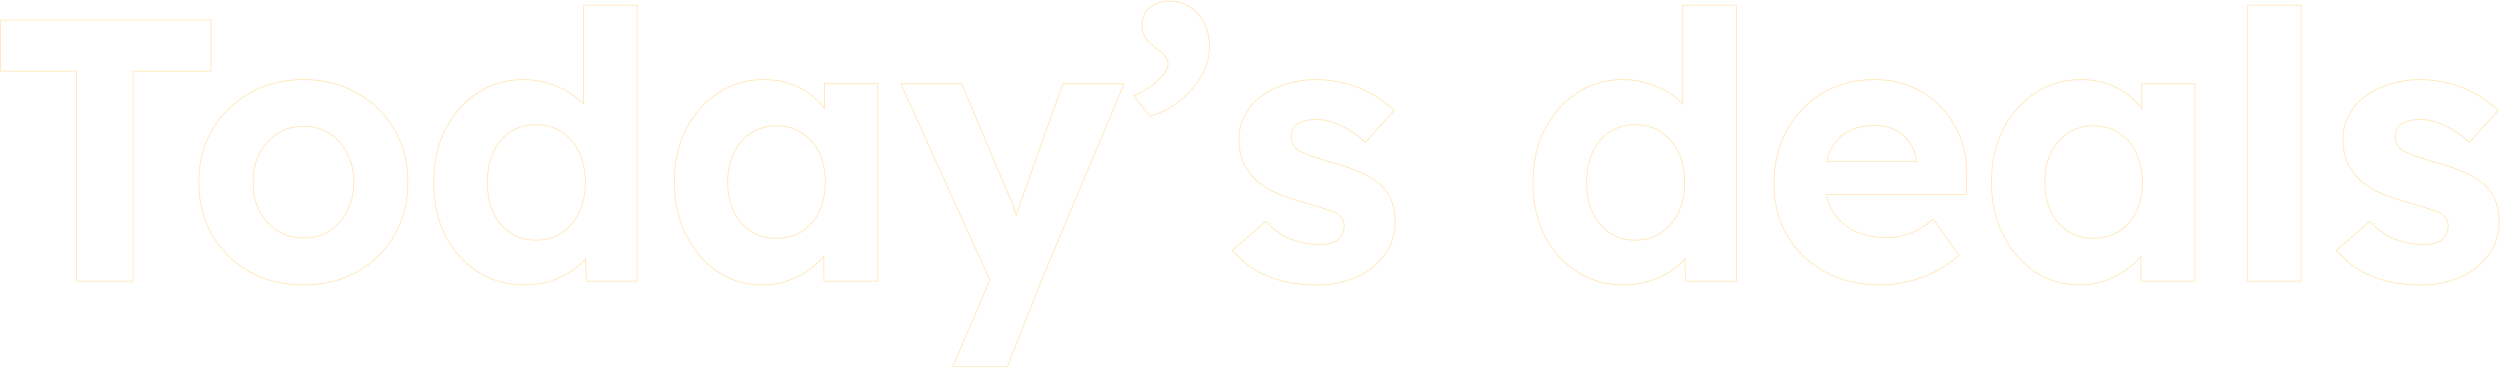 <svg width="2885" height="424" viewBox="0 0 2885 424" fill="none" xmlns="http://www.w3.org/2000/svg">
<path fill-rule="evenodd" clip-rule="evenodd" d="M87.673 325V82.615H0.157V22.7H244.113V82.615H154.023V325H87.673ZM153.023 81.615H243.113V23.7H1.157V81.615H88.673V324H153.023V81.615ZM287.787 314.148L287.779 314.143C269.612 303.762 255.187 289.626 244.517 271.745L244.51 271.735C234.116 253.833 228.931 233.35 228.931 210.315C228.931 187.28 234.116 166.937 244.514 149.318L244.517 149.313C255.187 131.433 269.612 117.297 287.779 106.916L287.785 106.912C306.254 96.524 327.161 91.34 350.48 91.34C373.514 91.34 394.136 96.524 412.319 106.913C430.773 117.294 445.202 131.432 455.59 149.319C465.987 166.938 471.171 187.28 471.171 210.315C471.171 233.35 465.987 253.833 455.592 271.735C445.204 289.625 430.773 303.765 412.318 314.146L412.313 314.149C394.131 324.25 373.511 329.29 350.48 329.29C327.165 329.29 306.262 324.251 287.796 314.152L287.787 314.148ZM454.727 149.826C444.431 132.094 430.131 118.08 411.827 107.784C393.809 97.488 373.36 92.34 350.48 92.34C327.314 92.34 306.579 97.488 288.275 107.784C270.257 118.08 255.957 132.094 245.375 149.826C235.079 167.272 229.931 187.435 229.931 210.315C229.931 233.195 235.079 253.501 245.375 271.233C255.957 288.965 270.257 302.979 288.275 313.275C306.579 323.285 327.314 328.29 350.48 328.29C373.36 328.29 393.809 323.285 411.827 313.275C430.131 302.979 444.431 288.965 454.727 271.233C465.023 253.501 470.171 233.195 470.171 210.315C470.171 187.435 465.023 167.272 454.727 149.826ZM400.208 243.33L400.213 243.319C405.282 233.464 407.824 222.469 407.824 210.315C407.824 197.87 405.28 186.881 400.219 177.321L400.21 177.305L400.203 177.29C395.418 167.439 388.679 159.867 379.988 154.539L379.978 154.533L379.968 154.527C371.273 148.917 361.454 146.107 350.48 146.107C339.216 146.107 329.254 148.92 320.563 154.527C311.848 160.15 304.956 167.741 299.884 177.321C294.827 186.873 292.424 197.854 292.707 210.292L292.708 210.315L292.707 210.338C292.425 222.483 294.824 233.467 299.887 243.314C304.956 252.887 311.844 260.475 320.554 266.096C329.245 271.42 339.21 274.094 350.48 274.094C361.46 274.094 371.283 271.423 379.978 266.096C388.684 260.477 395.425 252.895 400.208 243.33ZM380.51 266.943C371.644 272.377 361.634 275.094 350.48 275.094C339.04 275.094 328.887 272.377 320.021 266.943C311.155 261.223 304.148 253.501 299 243.777C293.852 233.767 291.421 222.613 291.707 210.315C291.421 197.731 293.852 186.577 299 176.853C304.148 167.129 311.155 159.407 320.021 153.687C328.887 147.967 339.04 145.107 350.48 145.107C361.634 145.107 371.644 147.967 380.51 153.687C389.376 159.121 396.24 166.843 401.102 176.853C406.25 186.577 408.824 197.731 408.824 210.315C408.824 222.613 406.25 233.767 401.102 243.777C396.24 253.501 389.376 261.223 380.51 266.943ZM551.074 314.118L551.063 314.112C535.184 303.718 522.63 289.716 513.402 272.126L513.398 272.118L513.393 272.109C504.447 254.217 499.989 233.61 499.989 210.315C499.989 187.587 504.449 167.268 513.393 149.379L513.399 149.367C522.623 131.496 535.031 117.349 550.627 106.952L550.634 106.947C566.538 96.537 584.606 91.34 604.807 91.34C615.493 91.34 625.754 93.072 635.583 96.539C645.679 99.714 654.639 104.192 662.452 109.978C666.278 112.711 669.753 115.61 672.876 118.674V5.54H735.794V325H676.356L675.13 300.081C671.229 304.469 666.567 308.566 661.152 312.377L661.146 312.381C653.62 317.591 644.95 321.779 635.145 324.951L635.136 324.954L635.127 324.957C625.588 327.847 615.48 329.29 604.807 329.29C584.894 329.29 566.974 324.237 551.074 314.118ZM675.06 298.644C675.381 298.272 675.696 297.897 676.006 297.521L677.308 324H734.794V6.54H673.876V121.109C673.547 120.765 673.214 120.423 672.876 120.083C669.613 116.799 665.943 113.7 661.864 110.787C654.142 105.067 645.276 100.634 635.266 97.488C625.542 94.056 615.389 92.34 604.807 92.34C584.787 92.34 566.912 97.488 551.182 107.784C535.738 118.08 523.44 132.094 514.288 149.826C505.422 167.558 500.989 187.721 500.989 210.315C500.989 233.481 505.422 253.93 514.288 271.662C523.44 289.108 535.881 302.979 551.611 313.275C567.341 323.285 585.073 328.29 604.807 328.29C615.389 328.29 625.399 326.86 634.837 324C644.561 320.854 653.141 316.707 660.577 311.559C666.255 307.563 671.083 303.258 675.06 298.644ZM667.828 176.003L667.824 175.993C663.033 165.847 656.431 158.136 648.03 152.816L648.02 152.809L648.01 152.803C639.612 147.204 629.8 144.391 618.535 144.391C607.27 144.391 597.458 147.204 589.06 152.803L589.053 152.807C580.937 158.125 574.473 165.835 569.679 175.986C565.174 185.841 562.907 197.277 562.907 210.315C562.907 223.639 565.174 235.214 569.675 245.066C574.468 254.93 580.935 262.65 589.066 268.26C597.463 273.856 607.273 276.668 618.535 276.668C629.8 276.668 639.612 273.854 648.01 268.256C656.431 262.642 663.038 254.919 667.828 245.056C672.612 235.207 675.021 223.636 675.021 210.315C675.021 197.283 672.613 185.854 667.828 176.003ZM588.505 269.088C580.211 263.368 573.633 255.503 568.771 245.493C564.195 235.483 561.907 223.757 561.907 210.315C561.907 197.159 564.195 185.576 568.771 175.566C573.633 165.27 580.211 157.405 588.505 151.971C597.085 146.251 607.095 143.391 618.535 143.391C629.975 143.391 639.985 146.251 648.565 151.971C657.145 157.405 663.866 165.27 668.728 175.566C673.59 185.576 676.021 197.159 676.021 210.315C676.021 223.757 673.59 235.483 668.728 245.493C663.866 255.503 657.145 263.368 648.565 269.088C639.985 274.808 629.975 277.668 618.535 277.668C607.095 277.668 597.085 274.808 588.505 269.088ZM791.147 148.944L791.15 148.938C800.374 131.067 812.784 117.06 828.383 106.948C844.001 96.538 861.784 91.34 881.7 91.34C892.95 91.34 903.218 93.07 912.493 96.545C922.025 99.725 930.28 104.211 937.244 110.012C942.445 114.174 947.049 118.786 951.056 123.849V96.059H1013.54V325H950.198V297.116C945.854 302.167 940.807 306.82 935.062 311.075L935.057 311.079C927.538 316.574 919.016 321.049 909.497 324.511L909.485 324.515L909.472 324.52C899.926 327.702 889.808 329.29 879.126 329.29C860.056 329.29 842.842 324.085 827.513 313.673C812.202 303.273 800.08 289.123 791.144 271.251C782.199 253.36 777.74 232.897 777.74 209.886C777.74 186.875 782.199 166.552 791.147 148.944ZM950.198 295.569C950.535 295.165 950.869 294.758 951.198 294.349V324H1012.54V97.059H952.056V126.809C951.727 126.362 951.393 125.918 951.056 125.477C946.915 120.075 942.101 115.178 936.612 110.787C929.748 105.067 921.597 100.634 912.159 97.488C903.007 94.056 892.854 92.34 881.7 92.34C861.966 92.34 844.377 97.488 828.933 107.784C813.489 117.794 801.191 131.665 792.039 149.397C783.173 166.843 778.74 187.006 778.74 209.886C778.74 232.766 783.173 253.072 792.039 270.804C800.905 288.536 812.917 302.55 828.075 312.846C843.233 323.142 860.25 328.29 879.126 328.29C889.708 328.29 899.718 326.717 909.156 323.571C918.594 320.139 927.031 315.706 934.467 310.272C940.495 305.807 945.738 300.906 950.198 295.569ZM944.716 244.209L944.721 244.198C949.506 234.347 951.914 222.918 951.914 209.886C951.914 197.143 949.507 186.004 944.726 176.442L944.721 176.431L944.716 176.421C940.216 166.858 933.761 159.429 925.352 154.103L925.342 154.096L925.332 154.09C916.934 148.491 907.122 145.678 895.857 145.678C884.883 145.678 875.213 148.488 866.81 154.09L866.804 154.094C858.672 159.422 852.207 166.86 847.416 176.442C842.635 186.004 840.229 197.143 840.229 209.886C840.229 222.917 842.636 234.345 847.42 244.196C852.209 253.771 858.671 261.205 866.798 266.531C875.2 271.851 884.876 274.523 895.857 274.523C907.132 274.523 916.951 271.847 925.352 266.527C933.761 261.201 940.216 253.772 944.716 244.209ZM866.256 267.372C857.962 261.938 851.384 254.359 846.522 244.635C841.66 234.625 839.229 223.042 839.229 209.886C839.229 197.016 841.66 185.719 846.522 175.995C851.384 166.271 857.962 158.692 866.256 153.258C874.836 147.538 884.703 144.678 895.857 144.678C907.297 144.678 917.307 147.538 925.887 153.258C934.467 158.692 941.045 166.271 945.621 175.995C950.483 185.719 952.914 197.016 952.914 209.886C952.914 223.042 950.483 234.625 945.621 244.635C941.045 254.359 934.467 261.938 925.887 267.372C917.307 272.806 907.297 275.523 895.857 275.523C884.703 275.523 874.836 272.806 866.256 267.372ZM1098.83 423.67L1141.7 323.147L1038.73 96.059H1110.01L1165.59 227.478C1165.6 227.484 1165.6 227.491 1165.6 227.497C1167.91 232.402 1170.07 238.154 1172.07 244.747C1172.33 245.468 1172.59 246.187 1172.84 246.905C1174.67 241.746 1176.5 236.312 1178.32 230.602L1178.33 230.587L1226.19 96.059H1297.9L1202.08 324.368L1202.08 324.387L1162.79 423.67H1098.83ZM1201.15 324L1296.39 97.059H1226.89L1179.27 230.907C1177.3 237.063 1175.33 242.901 1173.36 248.421C1173.18 248.93 1173 249.436 1172.82 249.939C1172.65 249.431 1172.48 248.923 1172.31 248.413C1171.93 247.301 1171.53 246.185 1171.12 245.064C1169.12 238.486 1166.98 232.766 1164.69 227.904L1109.35 97.059H1040.28L1142.79 323.135L1100.34 422.67H1162.11L1201.15 324ZM1327.1 134.671L1307.41 110.398L1308.61 109.871C1320.25 104.76 1329.58 98.675 1336.62 91.633L1336.63 91.626L1336.63 91.619C1344.05 84.493 1347.48 78.599 1347.48 73.893C1347.48 70.738 1346.31 67.824 1343.88 65.124L1343.84 65.085L1343.81 65.043C1341.61 62.015 1338.71 59.383 1335.09 57.156L1335.04 57.126L1335 57.091C1328.39 51.918 1323.71 47.26 1321.04 43.117L1321.02 43.082L1321 43.046C1318.64 38.612 1317.45 33.874 1317.45 28.848C1317.45 20.295 1320.42 13.425 1326.38 8.352L1326.39 8.344L1326.4 8.337C1332.62 3.301 1340.58 0.821 1350.2 0.821C1358.96 0.821 1366.73 3.158 1373.49 7.85C1380.51 12.246 1386.06 18.536 1390.13 26.68C1394.22 34.567 1396.24 43.736 1396.24 54.159C1396.24 62.876 1394.5 71.443 1391.02 79.852L1391.01 79.864C1387.54 87.974 1382.62 95.639 1376.27 102.858C1370.2 110.082 1362.98 116.433 1354.62 121.913C1346.52 127.407 1337.56 131.596 1327.74 134.483L1327.1 134.671ZM1354.06 121.083C1362.35 115.649 1369.5 109.357 1375.51 102.207C1381.8 95.057 1386.66 87.478 1390.09 79.47C1393.53 71.176 1395.24 62.739 1395.24 54.159C1395.24 43.863 1393.24 34.854 1389.24 27.132C1385.23 19.124 1379.8 12.975 1372.93 8.685C1366.36 4.109 1358.78 1.821 1350.2 1.821C1340.76 1.821 1333.04 4.252 1327.03 9.114C1321.31 13.976 1318.45 20.554 1318.45 28.848C1318.45 33.71 1319.6 38.286 1321.88 42.576C1324.46 46.58 1329.03 51.156 1335.61 56.304C1339.33 58.592 1342.33 61.309 1344.62 64.455C1347.19 67.315 1348.48 70.461 1348.48 73.893C1348.48 79.041 1344.76 85.19 1337.33 92.34C1330.37 99.296 1321.25 105.305 1309.96 110.367C1309.65 110.507 1309.33 110.648 1309.01 110.787L1327.46 133.524C1337.18 130.664 1346.05 126.517 1354.06 121.083ZM1462.05 318.914L1462.04 318.91C1445.61 311.704 1432.32 301.889 1422.2 289.453L1421.59 288.7L1460.8 254.834L1461.46 255.533C1470.23 264.872 1479.97 271.645 1490.69 275.875C1501.45 279.839 1512.19 281.816 1522.93 281.816C1527.15 281.816 1530.92 281.395 1534.25 280.565C1537.87 279.448 1540.91 278.065 1543.37 276.427C1545.82 274.515 1547.56 272.361 1548.62 269.969L1548.63 269.948L1548.64 269.928C1550 267.204 1550.68 264.354 1550.68 261.366C1550.68 255.425 1548.28 250.736 1543.44 247.209C1540.64 245.819 1536.28 244.133 1530.34 242.152L1530.32 242.145L1530.3 242.137C1524.34 239.866 1516.65 237.445 1507.23 234.877C1492.61 231.148 1480.11 226.839 1469.74 221.944L1469.72 221.937L1469.71 221.929C1459.63 216.744 1451.52 210.963 1445.42 204.57L1445.4 204.551L1445.38 204.531C1440.17 198.45 1436.11 191.926 1433.21 184.959L1433.2 184.937L1433.19 184.914C1430.57 177.642 1429.27 169.661 1429.27 160.98C1429.27 150.531 1431.59 141.068 1436.26 132.614C1440.9 123.906 1447.29 116.505 1455.41 110.416L1455.42 110.411L1455.42 110.406C1463.81 104.331 1473.35 99.709 1484.03 96.533C1494.71 93.069 1505.96 91.34 1517.79 91.34C1529.59 91.34 1541.12 92.78 1552.35 95.661C1563.59 98.541 1573.96 102.718 1583.48 108.196C1593.28 113.384 1601.79 119.588 1609.01 126.811L1609.68 127.483L1575.76 164.982L1575.01 164.281C1569.92 159.471 1564.12 155.08 1557.59 151.109L1557.58 151.104L1557.58 151.098C1551.35 147.137 1544.85 144.027 1538.06 141.766C1531.27 139.501 1525.23 138.385 1519.93 138.385C1515.13 138.385 1510.77 138.808 1506.85 139.648C1503.23 140.485 1500.2 141.73 1497.75 143.365C1495.33 144.977 1493.45 147.123 1492.09 149.823C1491.02 152.25 1490.47 154.963 1490.47 157.977C1490.47 160.952 1491.14 163.791 1492.49 166.504C1494.12 169.209 1496.29 171.516 1499.01 173.428C1502.09 175.105 1506.6 177.078 1512.56 179.347C1518.81 181.621 1527.21 184.186 1537.78 187.041L1537.52 188.007C1526.94 185.147 1518.5 182.573 1512.21 180.285C1506.2 177.997 1501.63 175.995 1498.48 174.279C1495.62 172.277 1493.33 169.846 1491.62 166.986C1490.19 164.126 1489.47 161.123 1489.47 157.977C1489.47 154.831 1490.04 151.971 1491.19 149.397C1492.62 146.537 1494.62 144.249 1497.19 142.533C1499.77 140.817 1502.91 139.53 1506.63 138.672C1510.64 137.814 1515.07 137.385 1519.93 137.385C1525.36 137.385 1531.51 138.529 1538.38 140.817C1545.24 143.105 1551.82 146.251 1558.11 150.255C1564.38 154.071 1570 158.276 1574.97 162.871C1575.22 163.098 1575.46 163.325 1575.7 163.554L1608.3 127.518C1601.15 120.368 1592.72 114.219 1582.99 109.071C1573.56 103.637 1563.26 99.49 1552.11 96.63C1540.95 93.77 1529.51 92.34 1517.79 92.34C1506.06 92.34 1494.91 94.056 1484.32 97.488C1473.74 100.634 1464.3 105.21 1456.01 111.216C1448 117.222 1441.71 124.515 1437.13 133.095C1432.56 141.389 1430.27 150.684 1430.27 160.98C1430.27 169.56 1431.56 177.425 1434.13 184.575C1436.99 191.439 1440.99 197.874 1446.14 203.88C1452.15 210.172 1460.16 215.892 1470.17 221.04C1480.46 225.902 1492.9 230.192 1507.49 233.91C1516.93 236.484 1524.65 238.915 1530.66 241.203C1536.66 243.205 1541.09 244.921 1543.95 246.351C1549.1 250.069 1551.68 255.074 1551.68 261.366C1551.68 264.512 1550.96 267.515 1549.53 270.375C1548.39 272.949 1546.53 275.237 1543.95 277.239C1541.38 278.955 1538.23 280.385 1534.52 281.529C1531.08 282.387 1527.22 282.816 1522.93 282.816C1512.07 282.816 1501.2 280.814 1490.33 276.81C1479.46 272.52 1469.59 265.656 1460.73 256.218L1422.98 288.822C1432.99 301.12 1446.14 310.844 1462.44 317.994C1479.03 324.858 1497.91 328.29 1519.07 328.29C1536.23 328.29 1551.68 325.287 1565.4 319.281C1579.13 312.989 1589.86 304.409 1597.58 293.541C1605.59 282.387 1609.59 269.803 1609.59 255.789C1609.59 247.781 1608.45 240.488 1606.16 233.91C1603.87 227.332 1600.3 221.469 1595.43 216.321C1589.71 210.315 1581.99 205.024 1572.27 200.448C1562.83 195.872 1551.25 191.725 1537.52 188.007L1537.78 187.041C1551.55 190.77 1563.19 194.936 1572.7 199.546C1582.5 204.159 1590.33 209.515 1596.16 215.631L1596.16 215.634C1601.12 220.883 1604.77 226.868 1607.1 233.581C1609.43 240.279 1610.59 247.685 1610.59 255.789C1610.59 270.007 1606.53 282.796 1598.39 294.124C1590.56 305.151 1579.69 313.835 1565.82 320.19L1565.81 320.194L1565.81 320.197C1551.93 326.266 1536.35 329.29 1519.07 329.29C1497.8 329.29 1478.79 325.84 1462.06 318.918L1462.05 318.914ZM1819.64 314.118L1819.63 314.112C1803.75 303.718 1791.2 289.716 1781.97 272.126L1781.96 272.118L1781.96 272.109C1773.01 254.217 1768.56 233.61 1768.56 210.315C1768.56 187.587 1773.02 167.268 1781.96 149.379L1781.97 149.367C1791.19 131.496 1803.6 117.349 1819.19 106.952L1819.2 106.947C1835.1 96.537 1853.17 91.34 1873.37 91.34C1884.06 91.34 1894.32 93.072 1904.15 96.539C1914.24 99.714 1923.2 104.191 1931.02 109.977C1934.84 112.71 1938.32 115.609 1941.44 118.674V5.54H2004.36V325H1944.92L1943.7 300.081C1939.8 304.469 1935.13 308.566 1929.72 312.377L1929.71 312.381C1922.19 317.591 1913.52 321.779 1903.71 324.951L1903.7 324.954L1903.69 324.957C1894.15 327.847 1884.05 329.29 1873.37 329.29C1853.46 329.29 1835.54 324.237 1819.64 314.118ZM1943.63 298.644C1943.95 298.272 1944.26 297.897 1944.57 297.521L1945.87 324H2003.36V6.54H1942.44V121.109C1942.11 120.765 1941.78 120.423 1941.44 120.083C1938.18 116.799 1934.51 113.7 1930.43 110.787C1922.71 105.067 1913.84 100.634 1903.83 97.488C1894.11 94.056 1883.96 92.34 1873.37 92.34C1853.35 92.34 1835.48 97.488 1819.75 107.784C1804.3 118.08 1792.01 132.094 1782.85 149.826C1773.99 167.558 1769.56 187.721 1769.56 210.315C1769.56 233.481 1773.99 253.93 1782.85 271.662C1792.01 289.108 1804.45 302.979 1820.18 313.275C1835.91 323.285 1853.64 328.29 1873.37 328.29C1883.96 328.29 1893.97 326.86 1903.4 324C1913.13 320.854 1921.71 316.707 1929.14 311.559C1934.82 307.563 1939.65 303.258 1943.63 298.644ZM1936.39 176.003L1936.39 175.993C1931.6 165.847 1925 158.136 1916.6 152.816L1916.59 152.809L1916.58 152.803C1908.18 147.204 1898.37 144.391 1887.1 144.391C1875.84 144.391 1866.02 147.204 1857.63 152.803L1857.62 152.807C1849.5 158.126 1843.04 165.838 1838.24 175.993C1833.74 185.847 1831.47 197.28 1831.47 210.315C1831.47 223.638 1833.74 235.213 1838.24 245.064C1843.03 254.929 1849.5 262.65 1857.63 268.26C1866.03 273.856 1875.84 276.668 1887.1 276.668C1898.37 276.668 1908.18 273.854 1916.58 268.256C1925 262.642 1931.6 254.919 1936.39 245.056C1941.18 235.207 1943.59 223.636 1943.59 210.315C1943.59 197.283 1941.18 185.854 1936.39 176.003ZM1857.07 269.088C1848.78 263.368 1842.2 255.503 1837.34 245.493C1832.76 235.483 1830.47 223.757 1830.47 210.315C1830.47 197.159 1832.76 185.576 1837.34 175.566C1842.2 165.27 1848.78 157.405 1857.07 151.971C1865.65 146.251 1875.66 143.391 1887.1 143.391C1898.54 143.391 1908.55 146.251 1917.13 151.971C1925.71 157.405 1932.43 165.27 1937.29 175.566C1942.16 185.576 1944.59 197.159 1944.59 210.315C1944.59 223.757 1942.16 235.483 1937.29 245.493C1932.43 255.503 1925.71 263.368 1917.13 269.088C1908.55 274.808 1898.54 277.668 1887.1 277.668C1875.66 277.668 1865.65 274.808 1857.07 269.088ZM2260.09 294.399C2251.8 301.835 2242.64 308.127 2232.63 313.275C2222.62 318.137 2212.33 321.855 2201.75 324.429C2191.16 327.003 2180.72 328.29 2170.43 328.29C2145.83 328.29 2124.38 323.285 2106.08 313.275C2087.78 303.265 2073.47 289.537 2063.18 272.091C2052.88 254.645 2047.73 234.625 2047.73 212.031C2047.73 194.585 2050.59 178.569 2056.31 163.983C2062.03 149.397 2070.04 136.813 2080.34 126.231C2090.64 115.363 2102.79 107.069 2116.8 101.349C2131.1 95.343 2146.55 92.34 2163.14 92.34C2178.58 92.34 2192.88 95.2 2206.04 100.92C2219.19 106.354 2230.49 114.219 2239.93 124.515C2249.65 134.525 2257.09 146.394 2262.24 160.122C2267.38 173.85 2269.67 188.865 2269.1 205.167L2268.67 224.043H2106.82C2106.89 224.378 2106.96 224.711 2107.03 225.043C2108.45 231.545 2110.71 237.504 2113.8 242.919C2119.81 252.929 2128.1 260.794 2138.68 266.514C2149.55 271.948 2162.28 274.665 2176.86 274.665C2186.87 274.665 2196.03 273.092 2204.32 269.946C2212.39 266.886 2220.99 261.663 2230.14 254.276C2230.4 254.067 2230.66 253.856 2230.92 253.644L2260.09 294.399ZM2139.14 265.626C2149.84 270.974 2162.41 273.665 2176.86 273.665C2186.77 273.665 2195.8 272.109 2203.97 269.011C2212.13 265.914 2220.9 260.547 2230.28 252.87L2231.11 252.194L2261.42 294.545L2260.76 295.143C2252.4 302.637 2243.18 308.977 2233.09 314.164L2233.08 314.169L2233.07 314.174C2223 319.067 2212.64 322.809 2201.98 325.401C2191.33 327.992 2180.81 329.29 2170.43 329.29C2145.7 329.29 2124.07 324.256 2105.6 314.152C2087.14 304.058 2072.71 290.205 2062.32 272.599C2051.92 254.982 2046.73 234.782 2046.73 212.031C2046.73 194.474 2049.61 178.333 2055.38 163.618C2061.15 148.919 2069.22 136.222 2079.62 125.54C2090.01 114.57 2102.28 106.197 2116.42 100.424C2130.85 94.365 2146.43 91.34 2163.14 91.34C2178.7 91.34 2193.14 94.222 2206.42 99.998C2219.7 105.484 2231.12 113.428 2240.65 123.827C2250.47 133.939 2257.98 145.924 2263.17 159.771C2268.37 173.632 2270.67 188.775 2270.1 205.19L2270.1 205.202L2269.65 225.043H2108.05C2109.46 231.368 2111.66 237.156 2114.66 242.413C2120.57 252.256 2128.72 259.991 2139.14 265.626ZM2211.61 186.72V185.004C2211.04 177.282 2208.47 170.275 2203.89 163.983C2199.6 157.691 2194.02 152.829 2187.16 149.397C2180.3 145.965 2172.57 144.249 2163.99 144.249C2151.41 144.249 2140.69 146.68 2131.82 151.542C2123.24 156.404 2116.66 163.554 2112.08 172.992C2110.19 176.893 2108.69 181.135 2107.58 185.72C2107.5 186.051 2107.43 186.385 2107.35 186.72H2211.61ZM2108.61 185.72H2210.61V185.042C2210.05 177.52 2207.54 170.703 2203.08 164.571L2203.07 164.559L2203.06 164.546C2198.87 158.396 2193.43 153.648 2186.71 150.291C2180 146.937 2172.44 145.249 2163.99 145.249C2151.54 145.249 2140.99 147.654 2132.31 152.415C2123.92 157.17 2117.48 164.162 2112.98 173.428C2111.16 177.192 2109.7 181.289 2108.61 185.72ZM2311.08 148.944L2311.08 148.938C2320.31 131.066 2332.72 117.059 2348.32 106.947C2363.94 96.537 2381.72 91.34 2401.63 91.34C2412.88 91.34 2423.15 93.07 2432.43 96.545C2441.96 99.724 2450.21 104.209 2457.18 110.01C2462.38 114.172 2466.98 118.785 2470.99 123.85V96.059H2533.48V325H2470.13V297.116C2465.79 302.167 2460.74 306.82 2455 311.075L2454.99 311.079C2447.47 316.574 2438.95 321.049 2429.43 324.511L2429.42 324.515L2429.41 324.52C2419.86 327.702 2409.74 329.29 2399.06 329.29C2379.99 329.29 2362.78 324.085 2347.45 313.673C2332.14 303.273 2320.01 289.123 2311.08 271.251C2302.13 253.36 2297.67 232.897 2297.67 209.886C2297.67 186.875 2302.13 166.552 2311.08 148.944ZM2470.13 295.569C2470.47 295.165 2470.8 294.758 2471.13 294.349V324H2532.48V97.059H2471.99V126.809C2471.66 126.362 2471.33 125.918 2470.99 125.477C2466.85 120.075 2462.03 115.178 2456.55 110.787C2449.68 105.067 2441.53 100.634 2432.09 97.488C2422.94 94.056 2412.79 92.34 2401.63 92.34C2381.9 92.34 2364.31 97.488 2348.87 107.784C2333.42 117.794 2321.12 131.665 2311.97 149.397C2303.11 166.843 2298.67 187.006 2298.67 209.886C2298.67 232.766 2303.11 253.072 2311.97 270.804C2320.84 288.536 2332.85 302.55 2348.01 312.846C2363.17 323.142 2380.18 328.29 2399.06 328.29C2409.64 328.29 2419.65 326.717 2429.09 323.571C2438.53 320.139 2446.96 315.706 2454.4 310.272C2460.43 305.807 2465.67 300.906 2470.13 295.569ZM2464.65 244.209L2464.65 244.198C2469.44 234.347 2471.85 222.918 2471.85 209.886C2471.85 197.143 2469.44 186.004 2464.66 176.442L2464.65 176.431L2464.65 176.421C2460.15 166.858 2453.7 159.429 2445.29 154.103L2445.28 154.096L2445.27 154.09C2436.87 148.491 2427.06 145.678 2415.79 145.678C2404.82 145.678 2395.15 148.488 2386.74 154.09L2386.74 154.094C2378.6 159.422 2372.14 166.86 2367.35 176.442C2362.57 186.004 2360.16 197.143 2360.16 209.886C2360.16 222.913 2362.57 234.339 2367.35 244.188C2372.14 253.766 2378.6 261.203 2386.73 266.53C2395.13 271.851 2404.81 274.523 2415.79 274.523C2427.07 274.523 2436.89 271.847 2445.29 266.527C2453.7 261.201 2460.15 253.772 2464.65 244.209ZM2386.19 267.372C2377.9 261.938 2371.32 254.359 2366.46 244.635C2361.59 234.625 2359.16 223.042 2359.16 209.886C2359.16 197.016 2361.59 185.719 2366.46 175.995C2371.32 166.271 2377.9 158.692 2386.19 153.258C2394.77 147.538 2404.64 144.678 2415.79 144.678C2427.23 144.678 2437.24 147.538 2445.82 153.258C2454.4 158.692 2460.98 166.271 2465.55 175.995C2470.42 185.719 2472.85 197.016 2472.85 209.886C2472.85 223.042 2470.42 234.625 2465.55 244.635C2460.98 254.359 2454.4 261.938 2445.82 267.372C2437.24 272.806 2427.23 275.523 2415.79 275.523C2404.64 275.523 2394.77 272.806 2386.19 267.372ZM2592.98 325V5.54H2655.9V325H2592.98ZM2736.07 318.914L2736.06 318.91C2719.63 311.704 2706.34 301.889 2696.21 289.453L2695.6 288.7L2734.81 254.834L2735.47 255.533C2744.24 264.872 2753.99 271.645 2764.7 275.875C2775.46 279.839 2786.21 281.816 2796.95 281.816C2801.16 281.816 2804.93 281.395 2808.26 280.565C2811.88 279.449 2814.92 278.065 2817.38 276.427C2819.83 274.516 2821.57 272.361 2822.63 269.969L2822.64 269.948L2822.65 269.928C2824.01 267.204 2824.69 264.354 2824.69 261.366C2824.69 255.425 2822.29 250.736 2817.45 247.209C2814.65 245.819 2810.3 244.133 2804.35 242.152L2804.33 242.145L2804.31 242.137C2798.35 239.866 2790.66 237.445 2781.25 234.877C2766.62 231.148 2754.12 226.839 2743.75 221.944L2743.74 221.937L2743.72 221.929C2733.64 216.744 2725.53 210.963 2719.43 204.57L2719.41 204.551L2719.4 204.531C2714.18 198.45 2710.12 191.926 2707.22 184.959L2707.21 184.937L2707.2 184.914C2704.58 177.642 2703.28 169.661 2703.28 160.98C2703.28 150.534 2705.6 141.073 2710.27 132.621C2714.91 123.909 2721.3 116.506 2729.42 110.416L2729.43 110.411L2729.44 110.406C2737.82 104.331 2747.36 99.709 2758.04 96.533C2768.72 93.07 2779.98 91.34 2791.8 91.34C2803.61 91.34 2815.13 92.78 2826.37 95.661C2837.6 98.541 2847.97 102.719 2857.49 108.196C2867.29 113.385 2875.8 119.589 2883.02 126.811L2883.7 127.483L2849.77 164.982L2849.03 164.281C2843.93 159.471 2838.13 155.08 2831.6 151.109L2831.6 151.104L2831.59 151.098C2825.36 147.137 2818.86 144.027 2812.07 141.766C2805.28 139.501 2799.24 138.385 2793.94 138.385C2789.14 138.385 2784.78 138.808 2780.86 139.648C2777.24 140.485 2774.21 141.73 2771.76 143.365C2769.34 144.977 2767.46 147.124 2766.1 149.825C2765.03 152.252 2764.48 154.964 2764.48 157.977C2764.48 160.953 2765.16 163.792 2766.51 166.506C2768.14 169.21 2770.3 171.517 2773.02 173.428C2776.11 175.105 2780.61 177.078 2786.57 179.347C2792.82 181.621 2801.23 184.186 2811.79 187.041L2811.53 188.007C2800.95 185.147 2792.51 182.573 2786.22 180.285C2780.22 177.997 2775.64 175.995 2772.49 174.279C2769.63 172.277 2767.35 169.846 2765.63 166.986C2764.2 164.126 2763.48 161.123 2763.48 157.977C2763.48 154.831 2764.06 151.971 2765.2 149.397C2766.63 146.537 2768.63 144.249 2771.21 142.533C2773.78 140.817 2776.93 139.53 2780.64 138.672C2784.65 137.814 2789.08 137.385 2793.94 137.385C2799.38 137.385 2805.53 138.529 2812.39 140.817C2819.25 143.105 2825.83 146.251 2832.12 150.255C2838.39 154.071 2844.01 158.276 2848.98 162.871C2849.23 163.098 2849.47 163.325 2849.71 163.554L2882.32 127.518C2875.17 120.368 2866.73 114.219 2857.01 109.071C2847.57 103.637 2837.27 99.49 2826.12 96.63C2814.96 93.77 2803.52 92.34 2791.8 92.34C2780.07 92.34 2768.92 94.056 2758.34 97.488C2747.75 100.634 2738.32 105.21 2730.02 111.216C2722.01 117.222 2715.72 124.515 2711.15 133.095C2706.57 141.389 2704.28 150.684 2704.28 160.98C2704.28 169.56 2705.57 177.425 2708.14 184.575C2711 191.439 2715.01 197.874 2720.16 203.88C2726.16 210.172 2734.17 215.892 2744.18 221.04C2754.48 225.902 2766.92 230.192 2781.5 233.91C2790.94 236.484 2798.66 238.915 2804.67 241.203C2810.67 243.205 2815.11 244.921 2817.97 246.351C2823.12 250.069 2825.69 255.074 2825.69 261.366C2825.69 264.512 2824.97 267.515 2823.54 270.375C2822.4 272.949 2820.54 275.237 2817.97 277.239C2815.39 278.955 2812.25 280.385 2808.53 281.529C2805.1 282.387 2801.24 282.816 2796.95 282.816C2786.08 282.816 2775.21 280.814 2764.34 276.81C2753.47 272.52 2743.61 265.656 2734.74 256.218L2696.99 288.822C2707 301.12 2720.16 310.844 2736.46 317.994C2753.05 324.858 2771.92 328.29 2793.09 328.29C2810.25 328.29 2825.69 325.287 2839.42 319.281C2853.15 312.989 2863.87 304.409 2871.59 293.541C2879.6 282.387 2883.6 269.803 2883.6 255.789C2883.6 247.781 2882.46 240.488 2880.17 233.91C2877.88 227.332 2874.31 221.469 2869.45 216.321C2863.73 210.315 2856.01 205.024 2846.28 200.448C2836.84 195.872 2825.26 191.725 2811.53 188.007L2811.79 187.041C2825.56 190.77 2837.2 194.936 2846.71 199.546C2856.52 204.159 2864.35 209.515 2870.17 215.631L2870.17 215.634C2875.13 220.883 2878.78 226.868 2881.12 233.581C2883.45 240.279 2884.6 247.685 2884.6 255.789C2884.6 270.006 2880.54 282.793 2872.41 294.12C2864.57 305.149 2853.7 313.835 2839.83 320.19L2839.83 320.194L2839.82 320.197C2825.95 326.266 2810.36 329.29 2793.09 329.29C2771.81 329.29 2752.8 325.84 2736.08 318.918L2736.07 318.914ZM2593.98 324H2654.9V6.54H2593.98V324Z" fill="#FFE7B7"/>
</svg>
